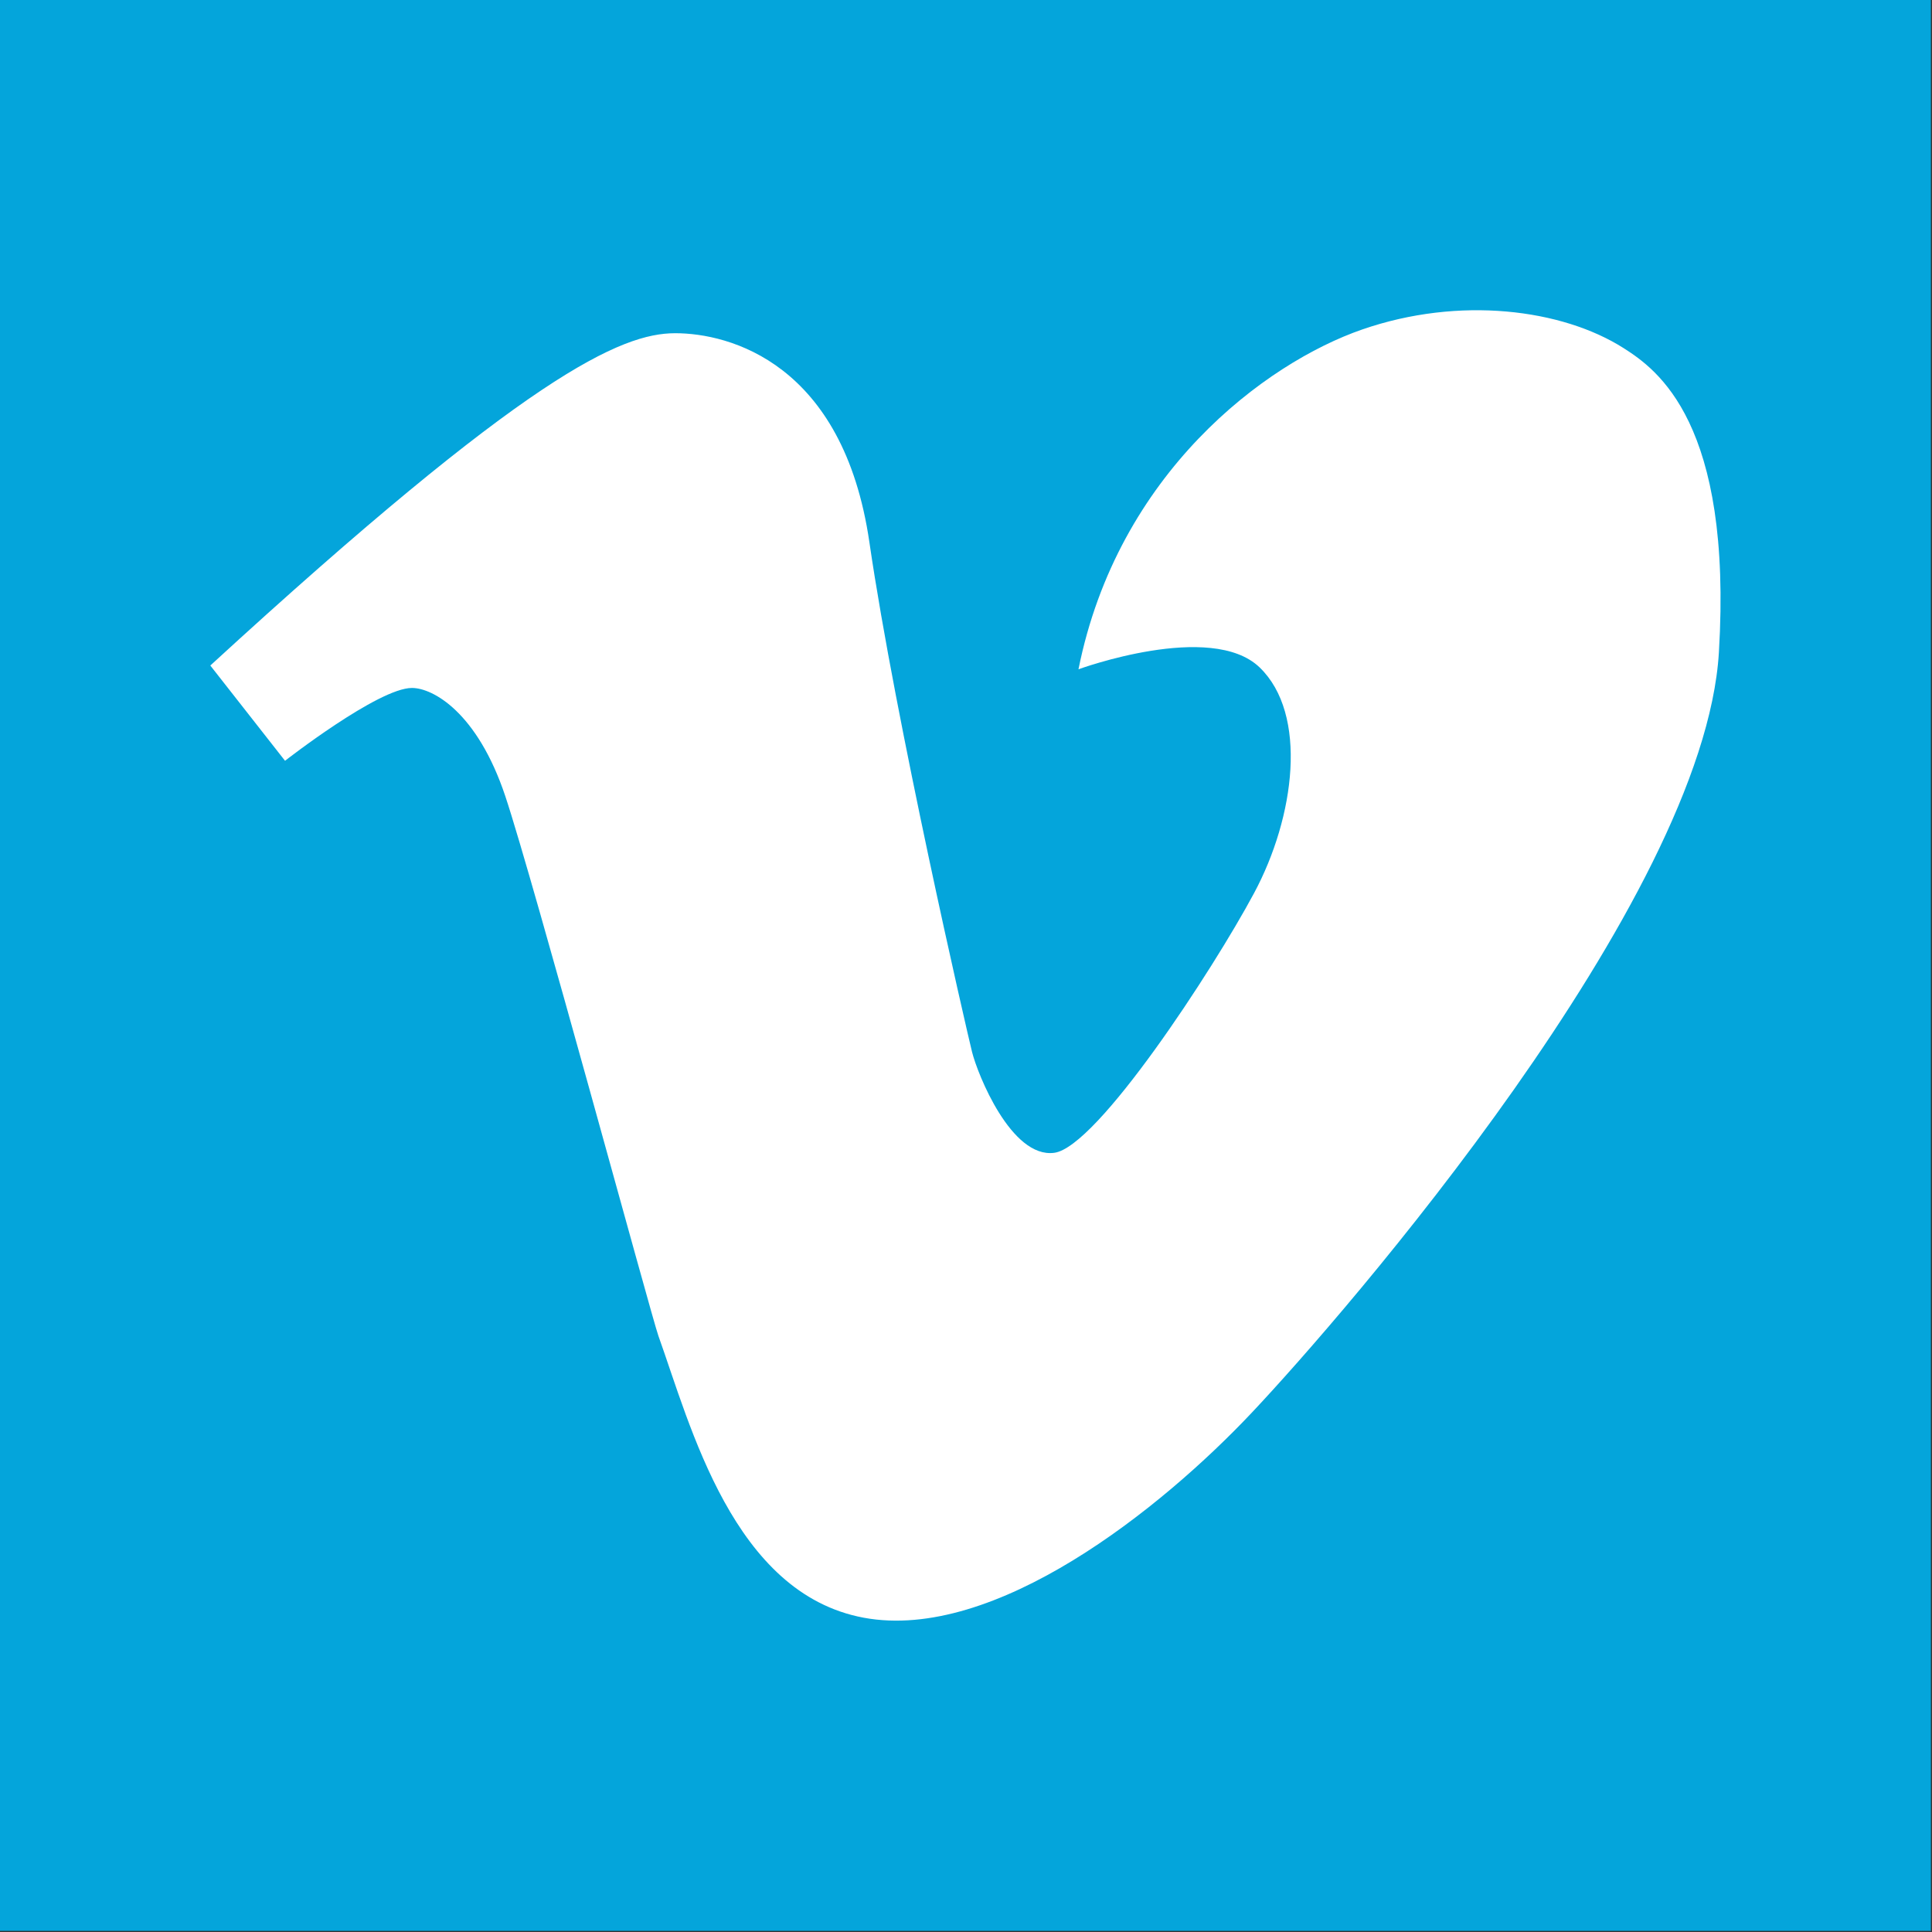 <svg xmlns="http://www.w3.org/2000/svg" width="36" height="36" viewBox="0 0 36 36">
  <rect x="0" y="0" width="36" height="36" fill="#333333" stroke="none"/>
  <g fill="none">
    <rect width="35.979" height="35.979" fill="#04A5DB"/>
    <path fill="#FFFFFF" d="M3.919,12.401 L5.311,14.176 C5.311,14.176 7.05,12.819 7.676,12.819 C8.065,12.819 8.894,13.271 9.416,14.837 C9.938,16.402 12.135,24.517 12.268,24.891 C12.869,26.569 13.66,29.691 16.095,30.144 C18.531,30.596 21.627,28.126 23.331,26.317 C25.036,24.508 31.75,16.785 32.029,12.158 C32.286,7.88 30.882,6.887 30.254,6.487 C29.106,5.757 27.193,5.513 25.384,6.139 C23.575,6.765 20.827,8.818 20.096,12.471 C20.096,12.471 22.566,11.566 23.471,12.436 C24.375,13.306 24.132,15.219 23.366,16.645 C22.601,18.072 20.444,21.377 19.644,21.481 C18.844,21.586 18.217,20.02 18.113,19.603 C18.009,19.185 16.687,13.445 16.2,10.105 C15.713,6.765 13.59,6.209 12.582,6.209 C11.573,6.209 9.833,6.974 3.919,12.401 Z"/>
  </g>
</svg>
